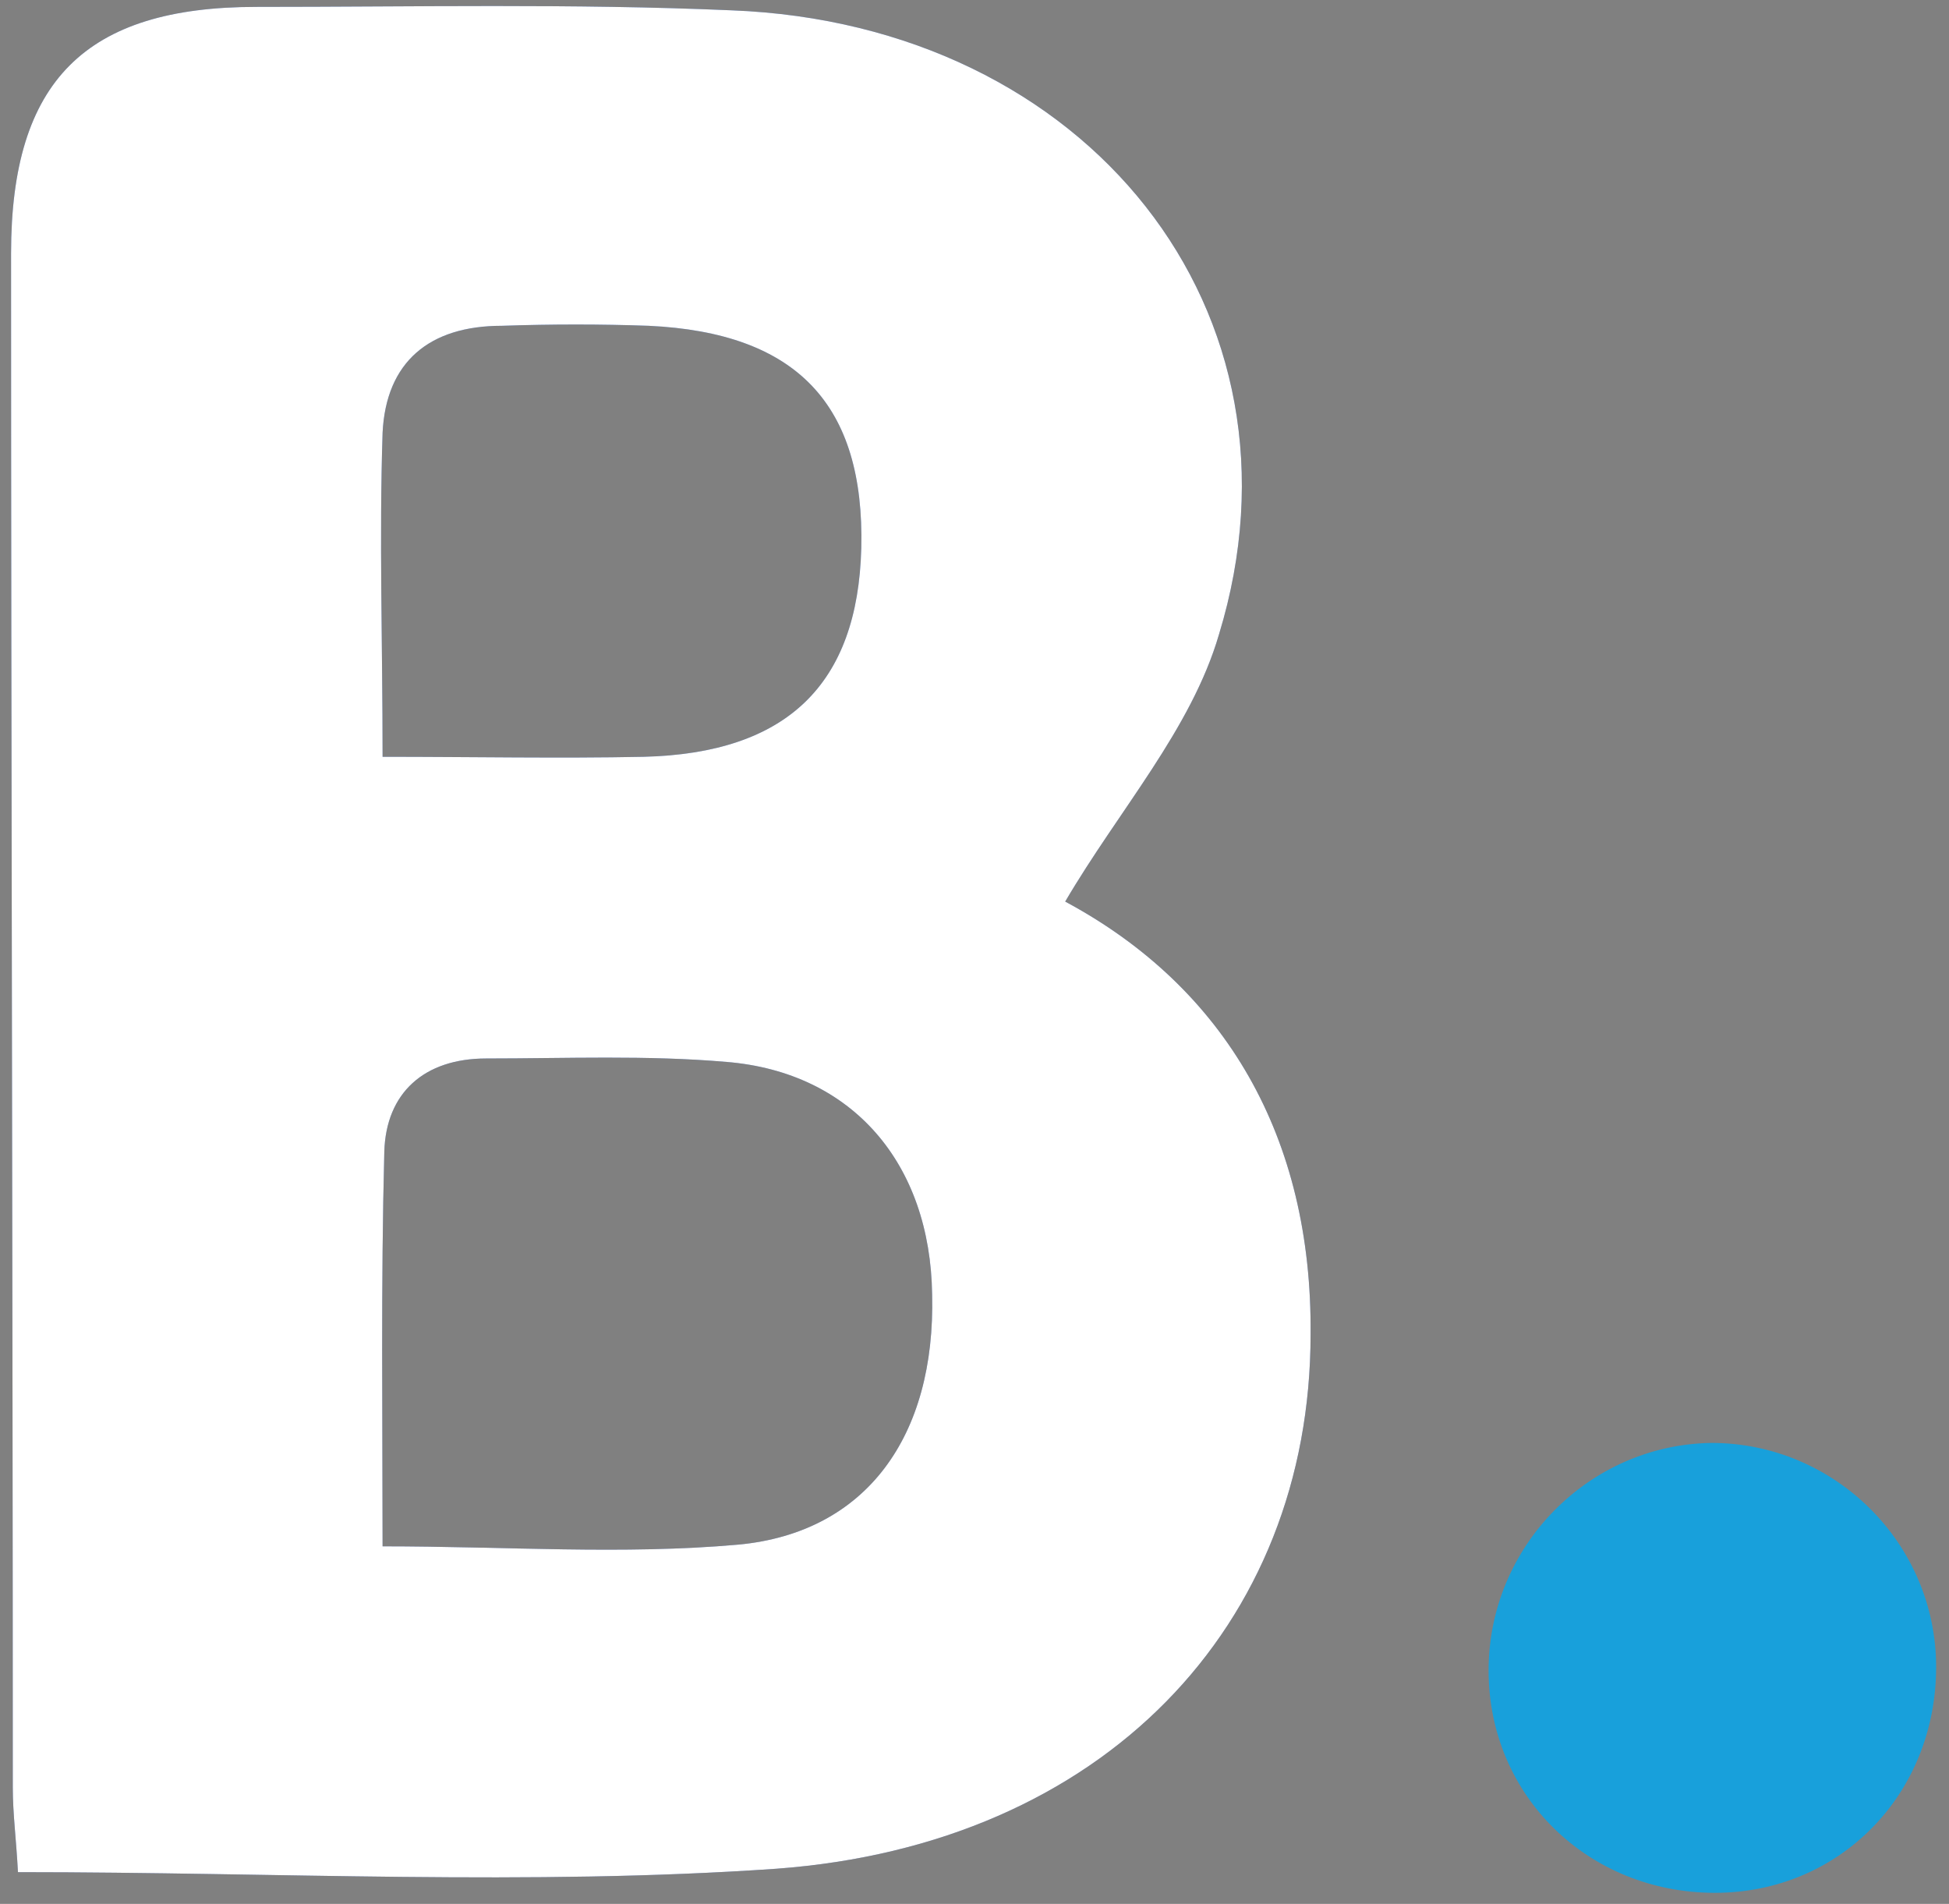 <svg width="43" height="42" viewBox="0 0 43 42" fill="none" xmlns="http://www.w3.org/2000/svg">
<rect x="0" y="0" width="43" height="42" fill="#808080" stroke="none"/>
<path d="M0.396 41.3C0.358 40.577 0.282 40.007 0.282 39.436C0.282 28.142 0.244 16.885 0.244 5.59C0.244 1.787 1.883 0.152 5.658 0.152C9.165 0.152 12.635 0.076 16.142 0.228C23.996 0.532 29.067 6.883 26.894 13.995C26.284 16.086 24.683 17.874 23.501 19.889C27.046 21.791 28.953 25.099 28.915 29.435C28.915 35.862 24.339 40.691 17.134 41.224C11.681 41.604 6.153 41.3 0.396 41.3ZM8.441 34.112C11.148 34.112 13.74 34.302 16.295 34.074C19.116 33.808 20.641 31.678 20.565 28.56C20.527 25.67 18.811 23.654 16.028 23.426C14.274 23.274 12.482 23.35 10.728 23.35C9.356 23.35 8.517 24.11 8.479 25.404C8.403 28.332 8.441 31.222 8.441 34.112ZM8.441 16.695C10.461 16.695 12.33 16.733 14.198 16.695C17.362 16.619 18.925 15.098 19.002 12.093C19.078 8.937 17.591 7.34 14.312 7.187C13.245 7.149 12.177 7.149 11.072 7.187C9.47 7.187 8.517 7.986 8.441 9.545C8.365 11.865 8.441 14.185 8.441 16.695Z" fill="url(#paint0_radial)"/>
<path d="M0.396 41.3C0.358 40.577 0.282 40.007 0.282 39.436C0.282 28.142 0.244 16.885 0.244 5.59C0.244 1.787 1.883 0.152 5.658 0.152C9.165 0.152 12.635 0.076 16.142 0.228C23.996 0.532 29.067 6.883 26.894 13.995C26.284 16.086 24.683 17.874 23.501 19.889C27.046 21.791 28.953 25.099 28.915 29.435C28.915 35.862 24.339 40.691 17.134 41.224C11.681 41.604 6.153 41.3 0.396 41.3ZM8.441 34.112C11.148 34.112 13.74 34.302 16.295 34.074C19.116 33.808 20.641 31.678 20.565 28.56C20.527 25.67 18.811 23.654 16.028 23.426C14.274 23.274 12.482 23.35 10.728 23.35C9.356 23.35 8.517 24.11 8.479 25.404C8.403 28.332 8.441 31.222 8.441 34.112ZM8.441 16.695C10.461 16.695 12.33 16.733 14.198 16.695C17.362 16.619 18.925 15.098 19.002 12.093C19.078 8.937 17.591 7.34 14.312 7.187C13.245 7.149 12.177 7.149 11.072 7.187C9.47 7.187 8.517 7.986 8.441 9.545C8.365 11.865 8.441 14.185 8.441 16.695Z" fill="white"/>
<path d="M42.716 36.774C42.716 39.589 40.581 41.756 37.836 41.756C35.053 41.756 32.842 39.627 32.842 36.85C32.842 34.112 35.053 31.869 37.76 31.831C40.467 31.831 42.716 34.036 42.716 36.774Z" fill="#18A0DB"/>
<defs>
<radialGradient id="paint0_radial" cx="0" cy="0" r="1" gradientUnits="userSpaceOnUse" gradientTransform="translate(13.326 6.424) scale(27.346 27.277)">
<stop stop-color="#2654A5"/>
<stop offset="1" stop-color="#233D7B"/>
</radialGradient>
</defs>
</svg>
